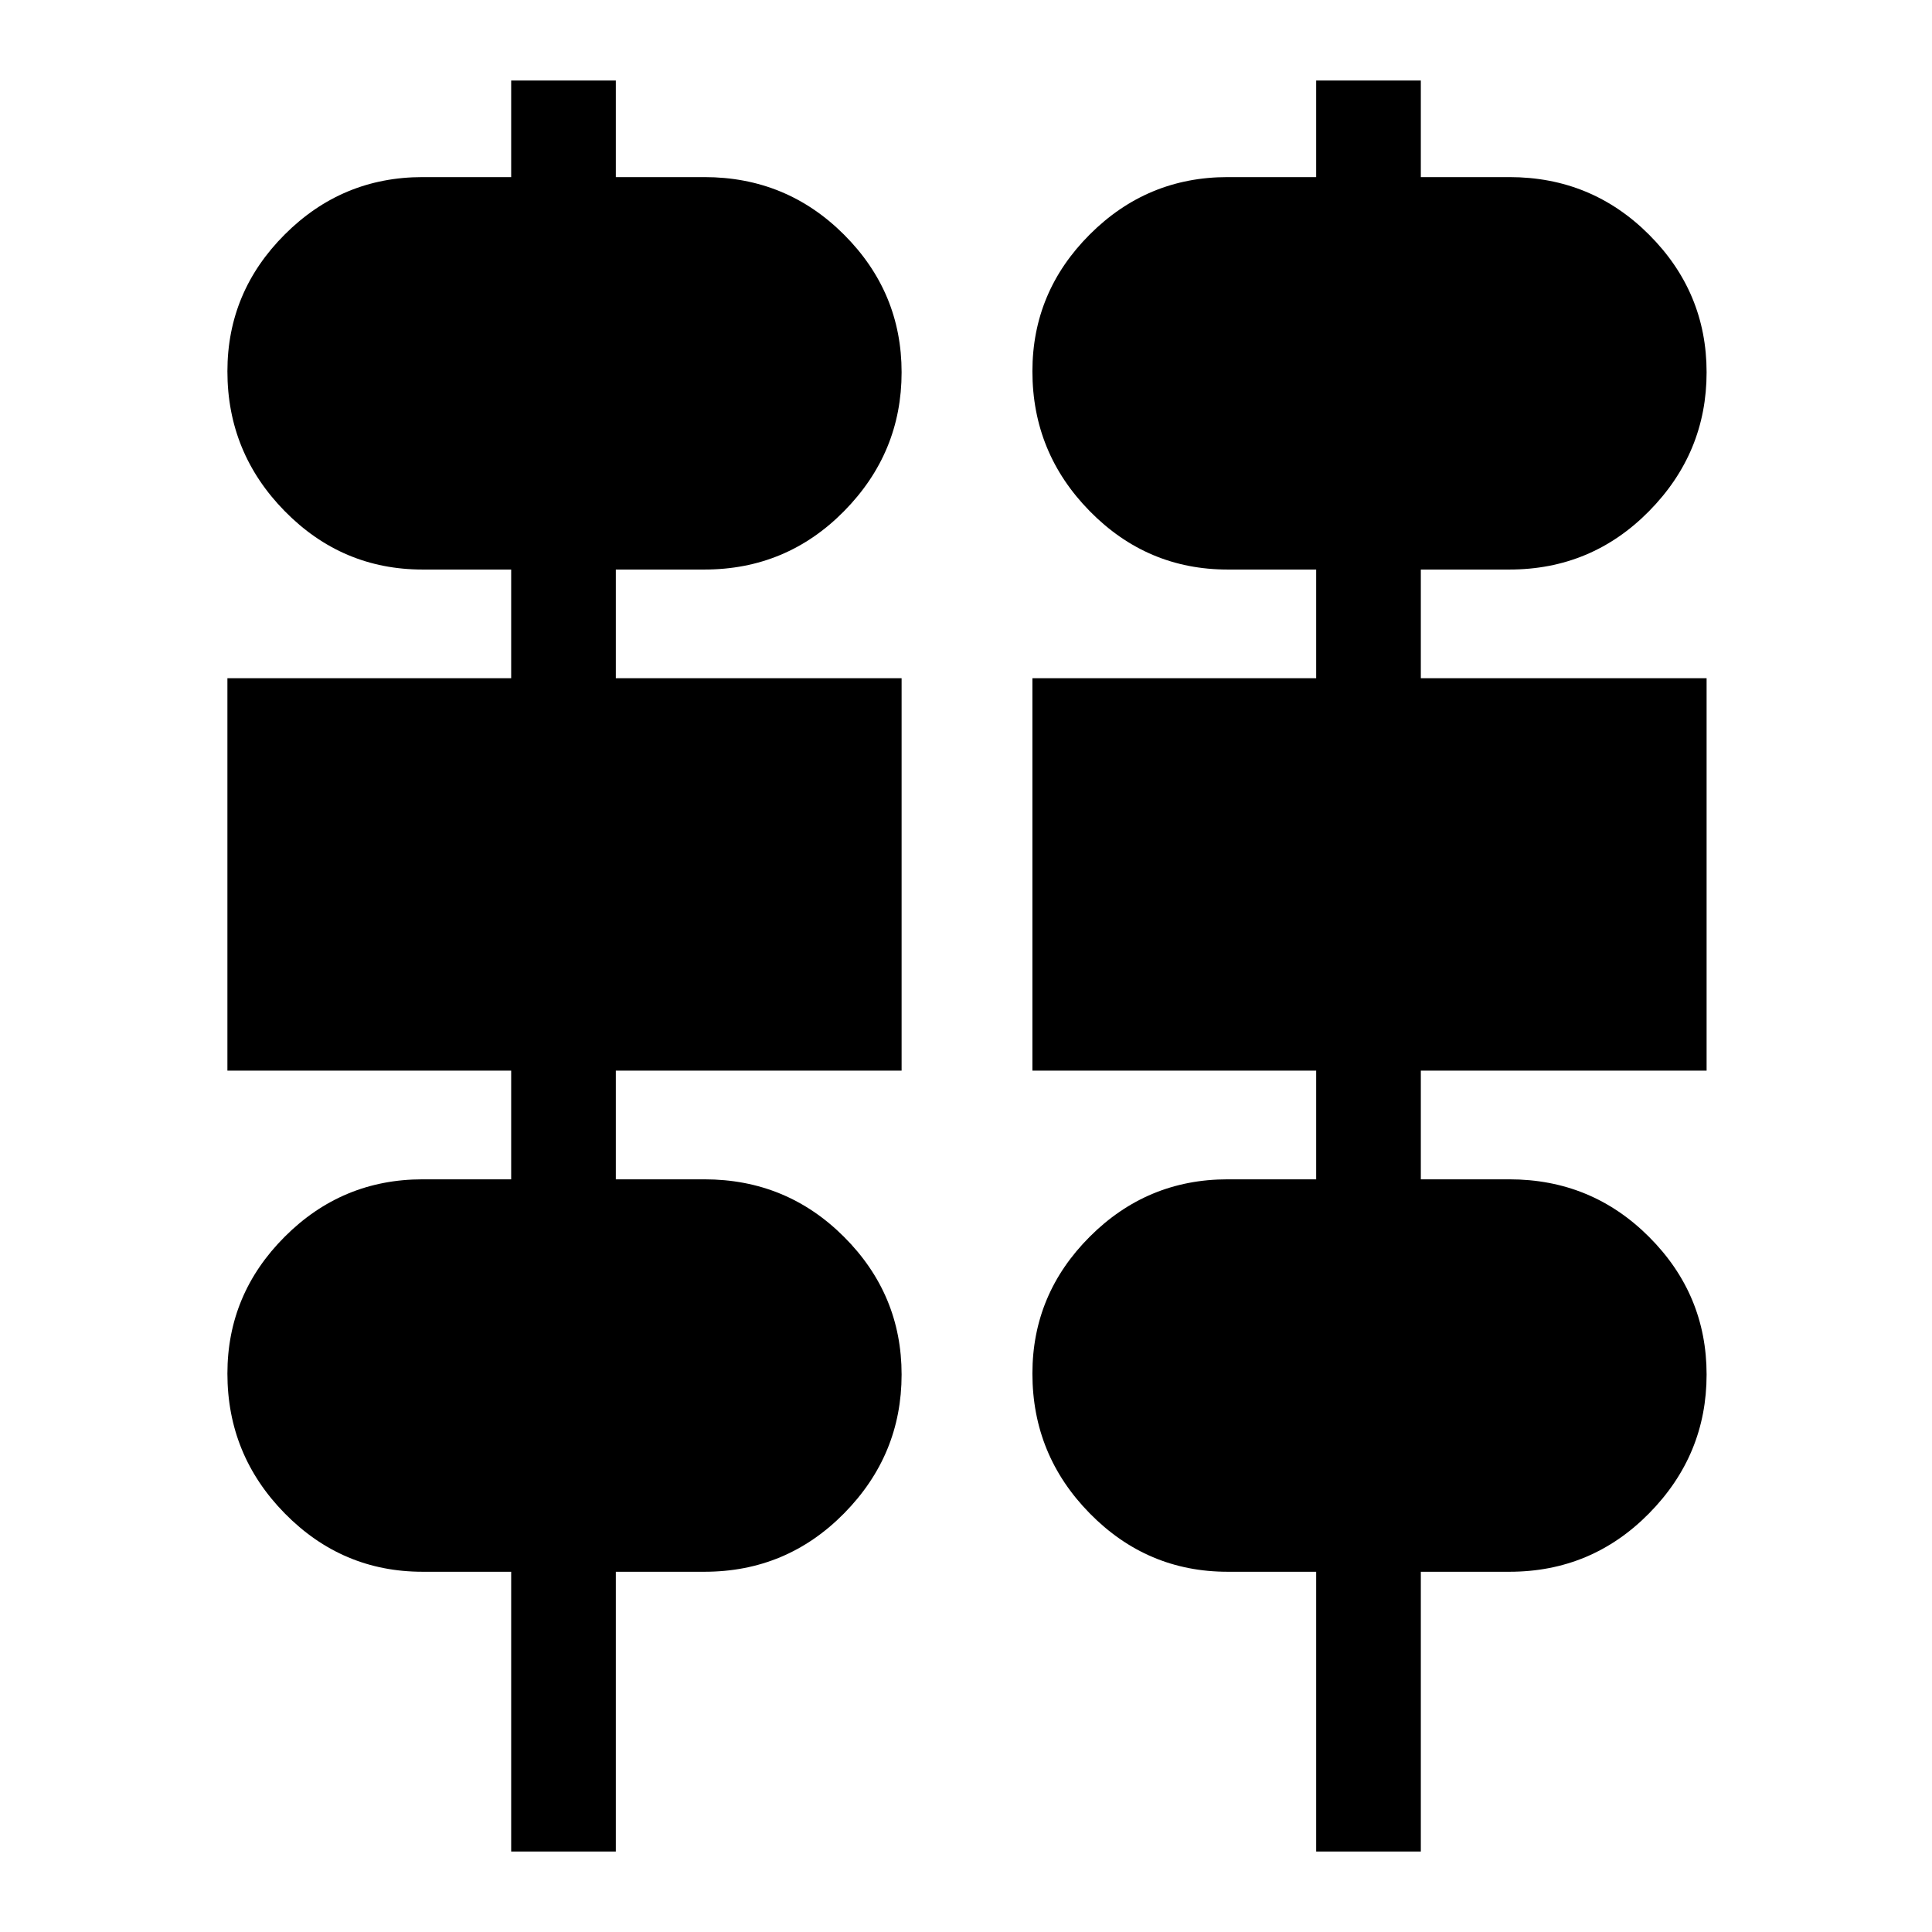 <svg xmlns="http://www.w3.org/2000/svg" height="48" viewBox="0 -960 960 960" width="48"><path d="M254-40v-139h-44q-40 0-68.5-29T113-277.5q0-39.5 28.5-68T210-374h44v-54H113v-195h141v-54h-44q-40 0-68.5-29T113-775.5q0-39.5 28.5-68T210-872h44v-48h52v48h44q40.8 0 69.4 28.6Q448-814.8 448-775q0 40-28.6 69T350-677h-44v54h142v195H306v54h44q40.8 0 69.4 28.6Q448-316.8 448-277q0 40-28.6 69T350-179h-44v139h-52Zm400 0v-139h-44q-40 0-68.5-29T513-277.5q0-39.5 28.5-68T610-374h44v-54H513v-195h141v-54h-44q-40 0-68.5-29T513-775.5q0-39.5 28.5-68T610-872h44v-48h52v48h44q40.8 0 69.4 28.6Q848-814.8 848-775q0 40-28.6 69T750-677h-44v54h142v195H706v54h44q40.8 0 69.4 28.6Q848-316.8 848-277q0 40-28.6 69T750-179h-44v139h-52Z"/></svg>
